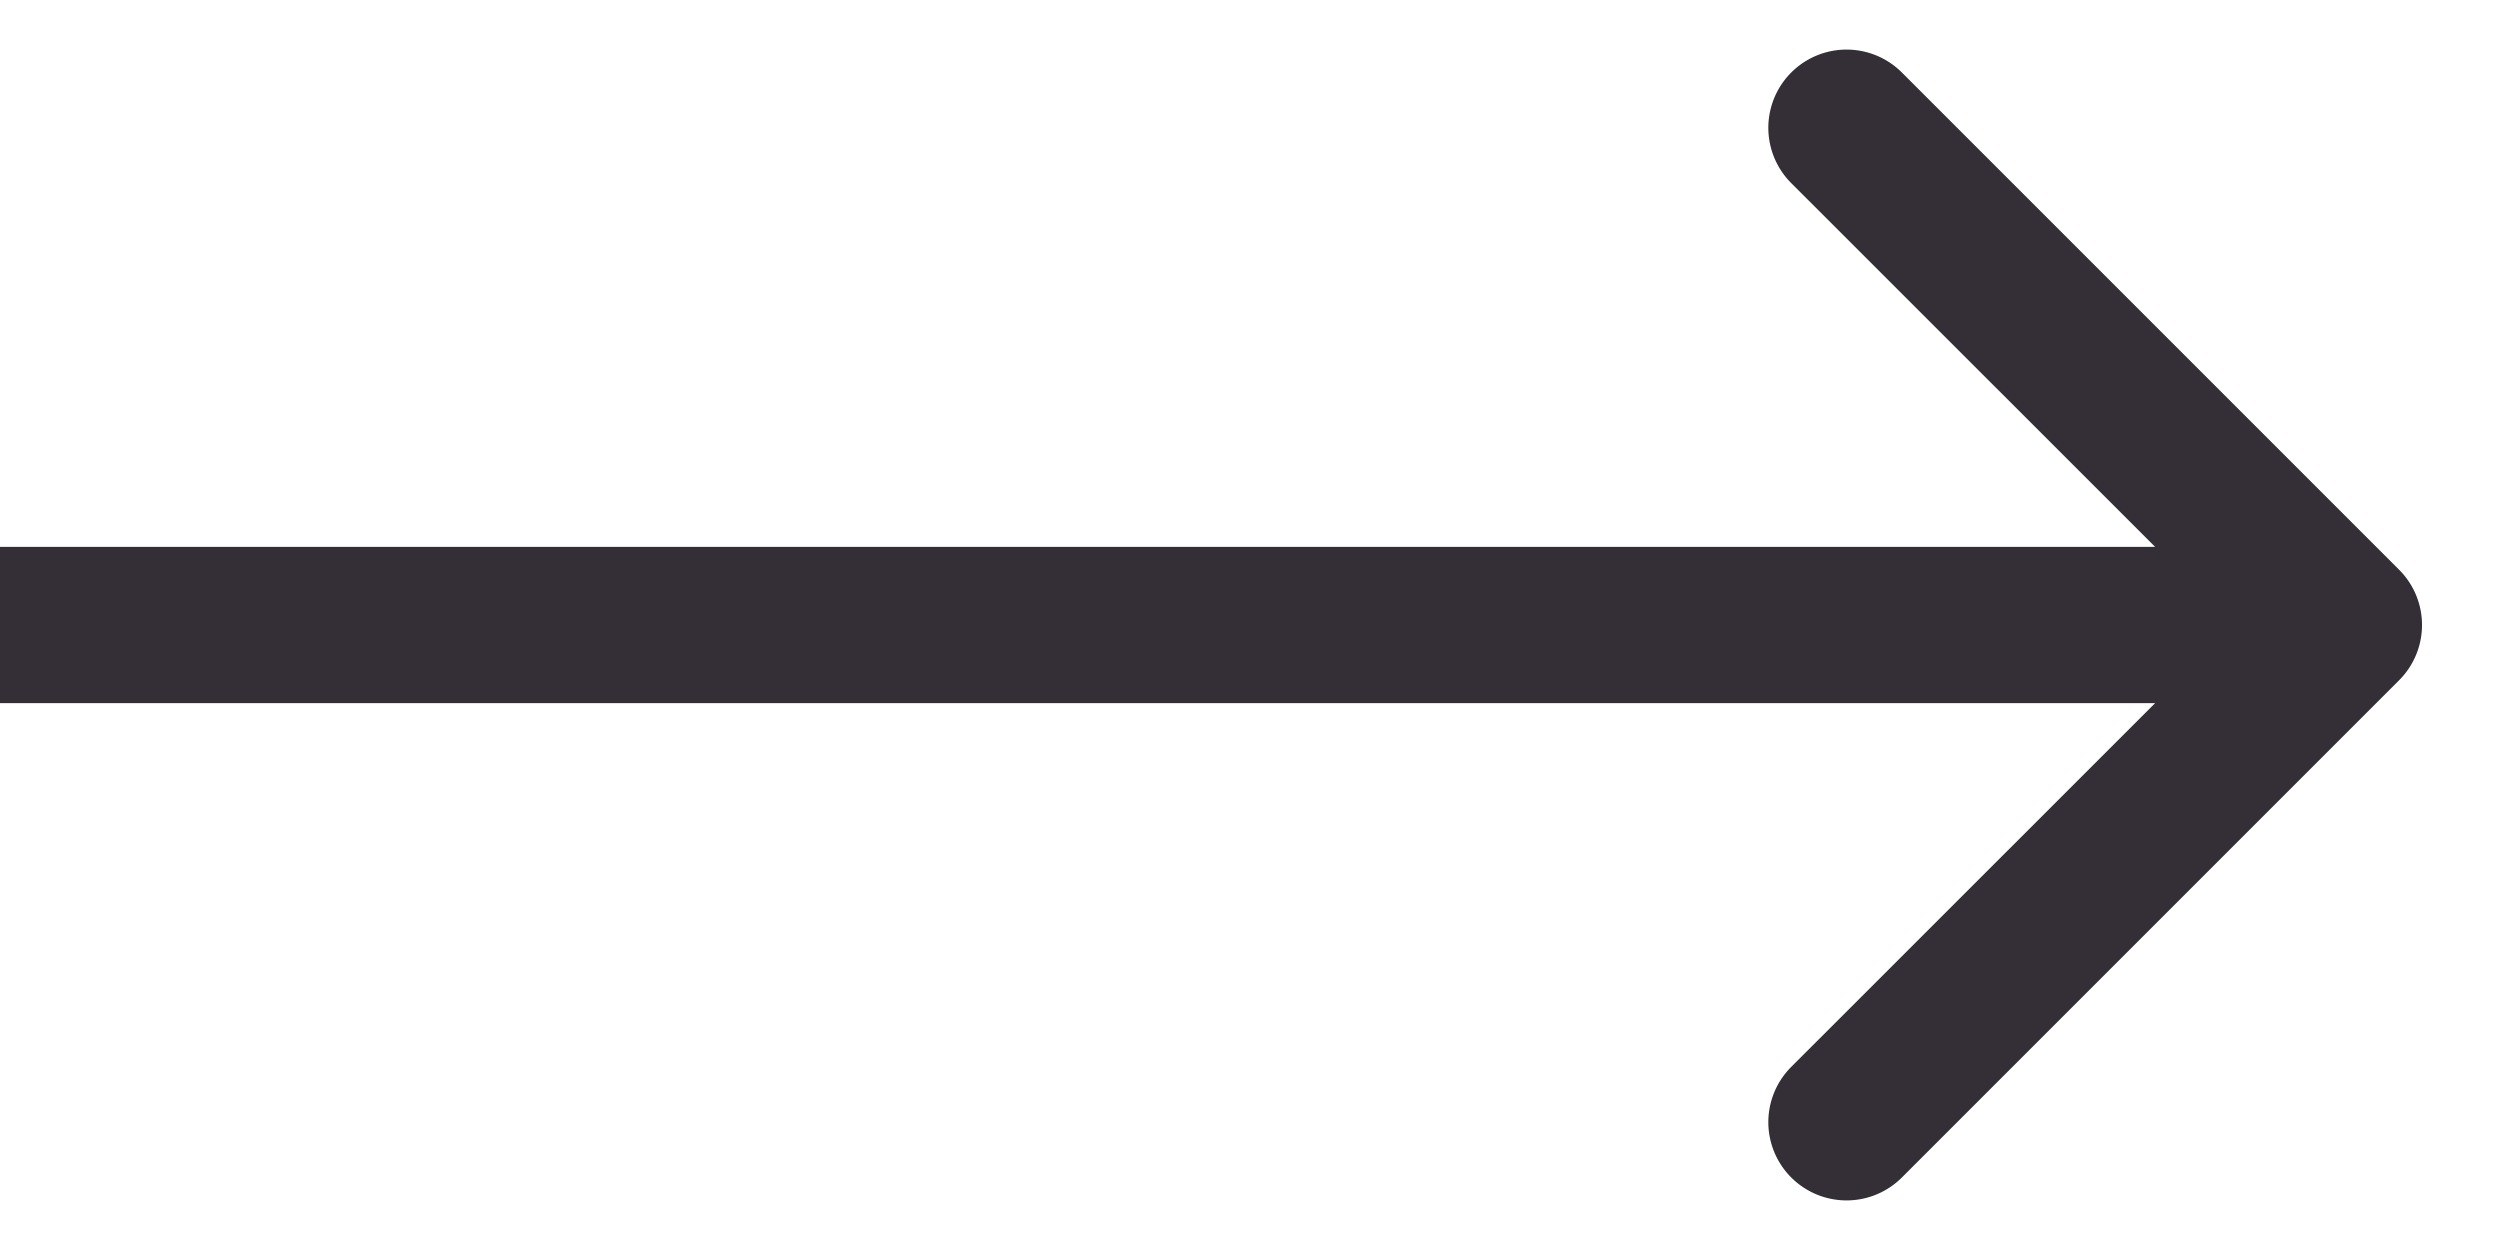 <svg width="16" height="8" fill="none" xmlns="http://www.w3.org/2000/svg"><path d="M15.354 4.354a.5.5 0 0 0 0-.708L12.172.464a.5.5 0 1 0-.708.708L14.293 4l-2.829 2.828a.5.5 0 1 0 .708.708l3.182-3.182zM0 4.5h15v-1H0v1z" fill="#342E37"/></svg>